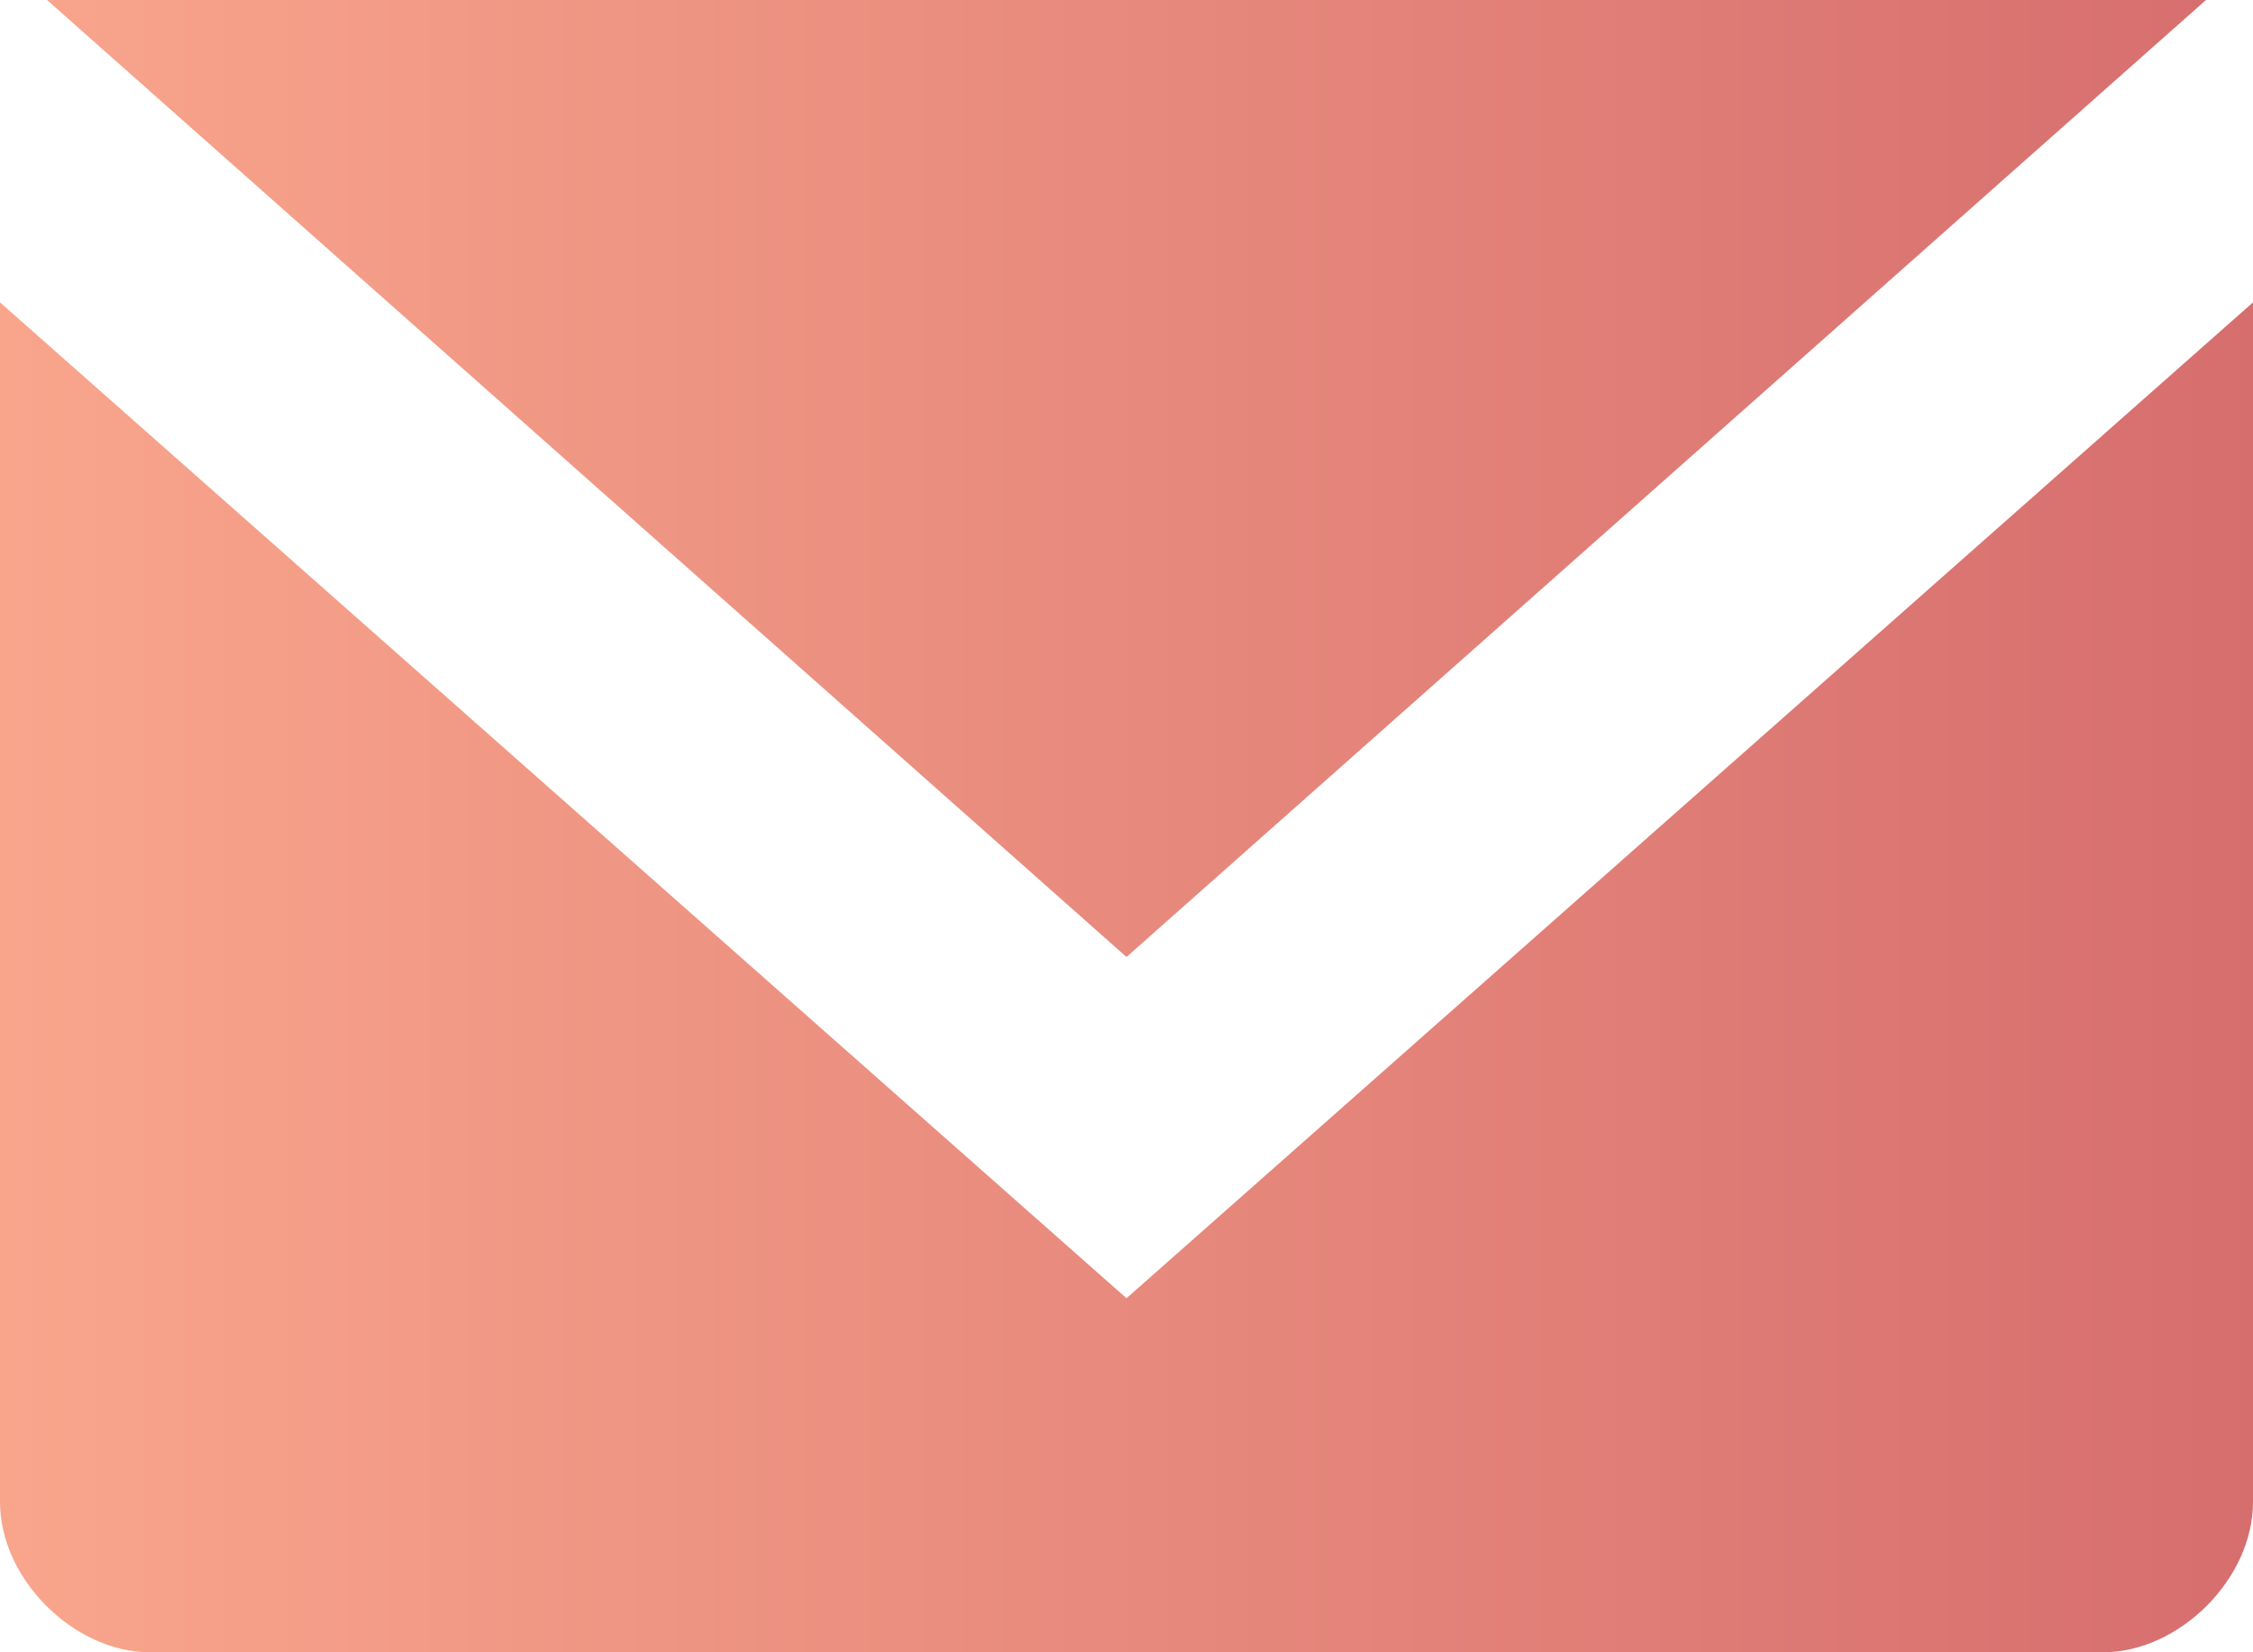 <?xml version="1.0" encoding="utf-8"?>
<!-- Generator: Adobe Illustrator 21.1.0, SVG Export Plug-In . SVG Version: 6.00 Build 0)  -->
<svg version="1.1" id="Layer_1" xmlns="http://www.w3.org/2000/svg" xmlns:xlink="http://www.w3.org/1999/xlink" x="0px" y="0px"
	 width="15px" height="11px" viewBox="0 0 15 11" enable-background="new 0 0 15 11" xml:space="preserve">
<linearGradient id="SVGID_1_" gradientUnits="userSpaceOnUse" x1="0" y1="5.5" x2="15" y2="5.5">
	<stop  offset="0" style="stop-color:#F9A58C"/>
	<stop  offset="1" style="stop-color:#D66E6E"/>
</linearGradient>
<path fill="url(#SVGID_1_)" d="M7.5,6.371L0.313,0h14.374L7.5,6.371z M7.5,8.643L0,2.013V10c0,0.51,0.49,1,1,1h13c0.51,0,1-0.49,1-1
	V2.013L7.5,8.643z"/>
</svg>
